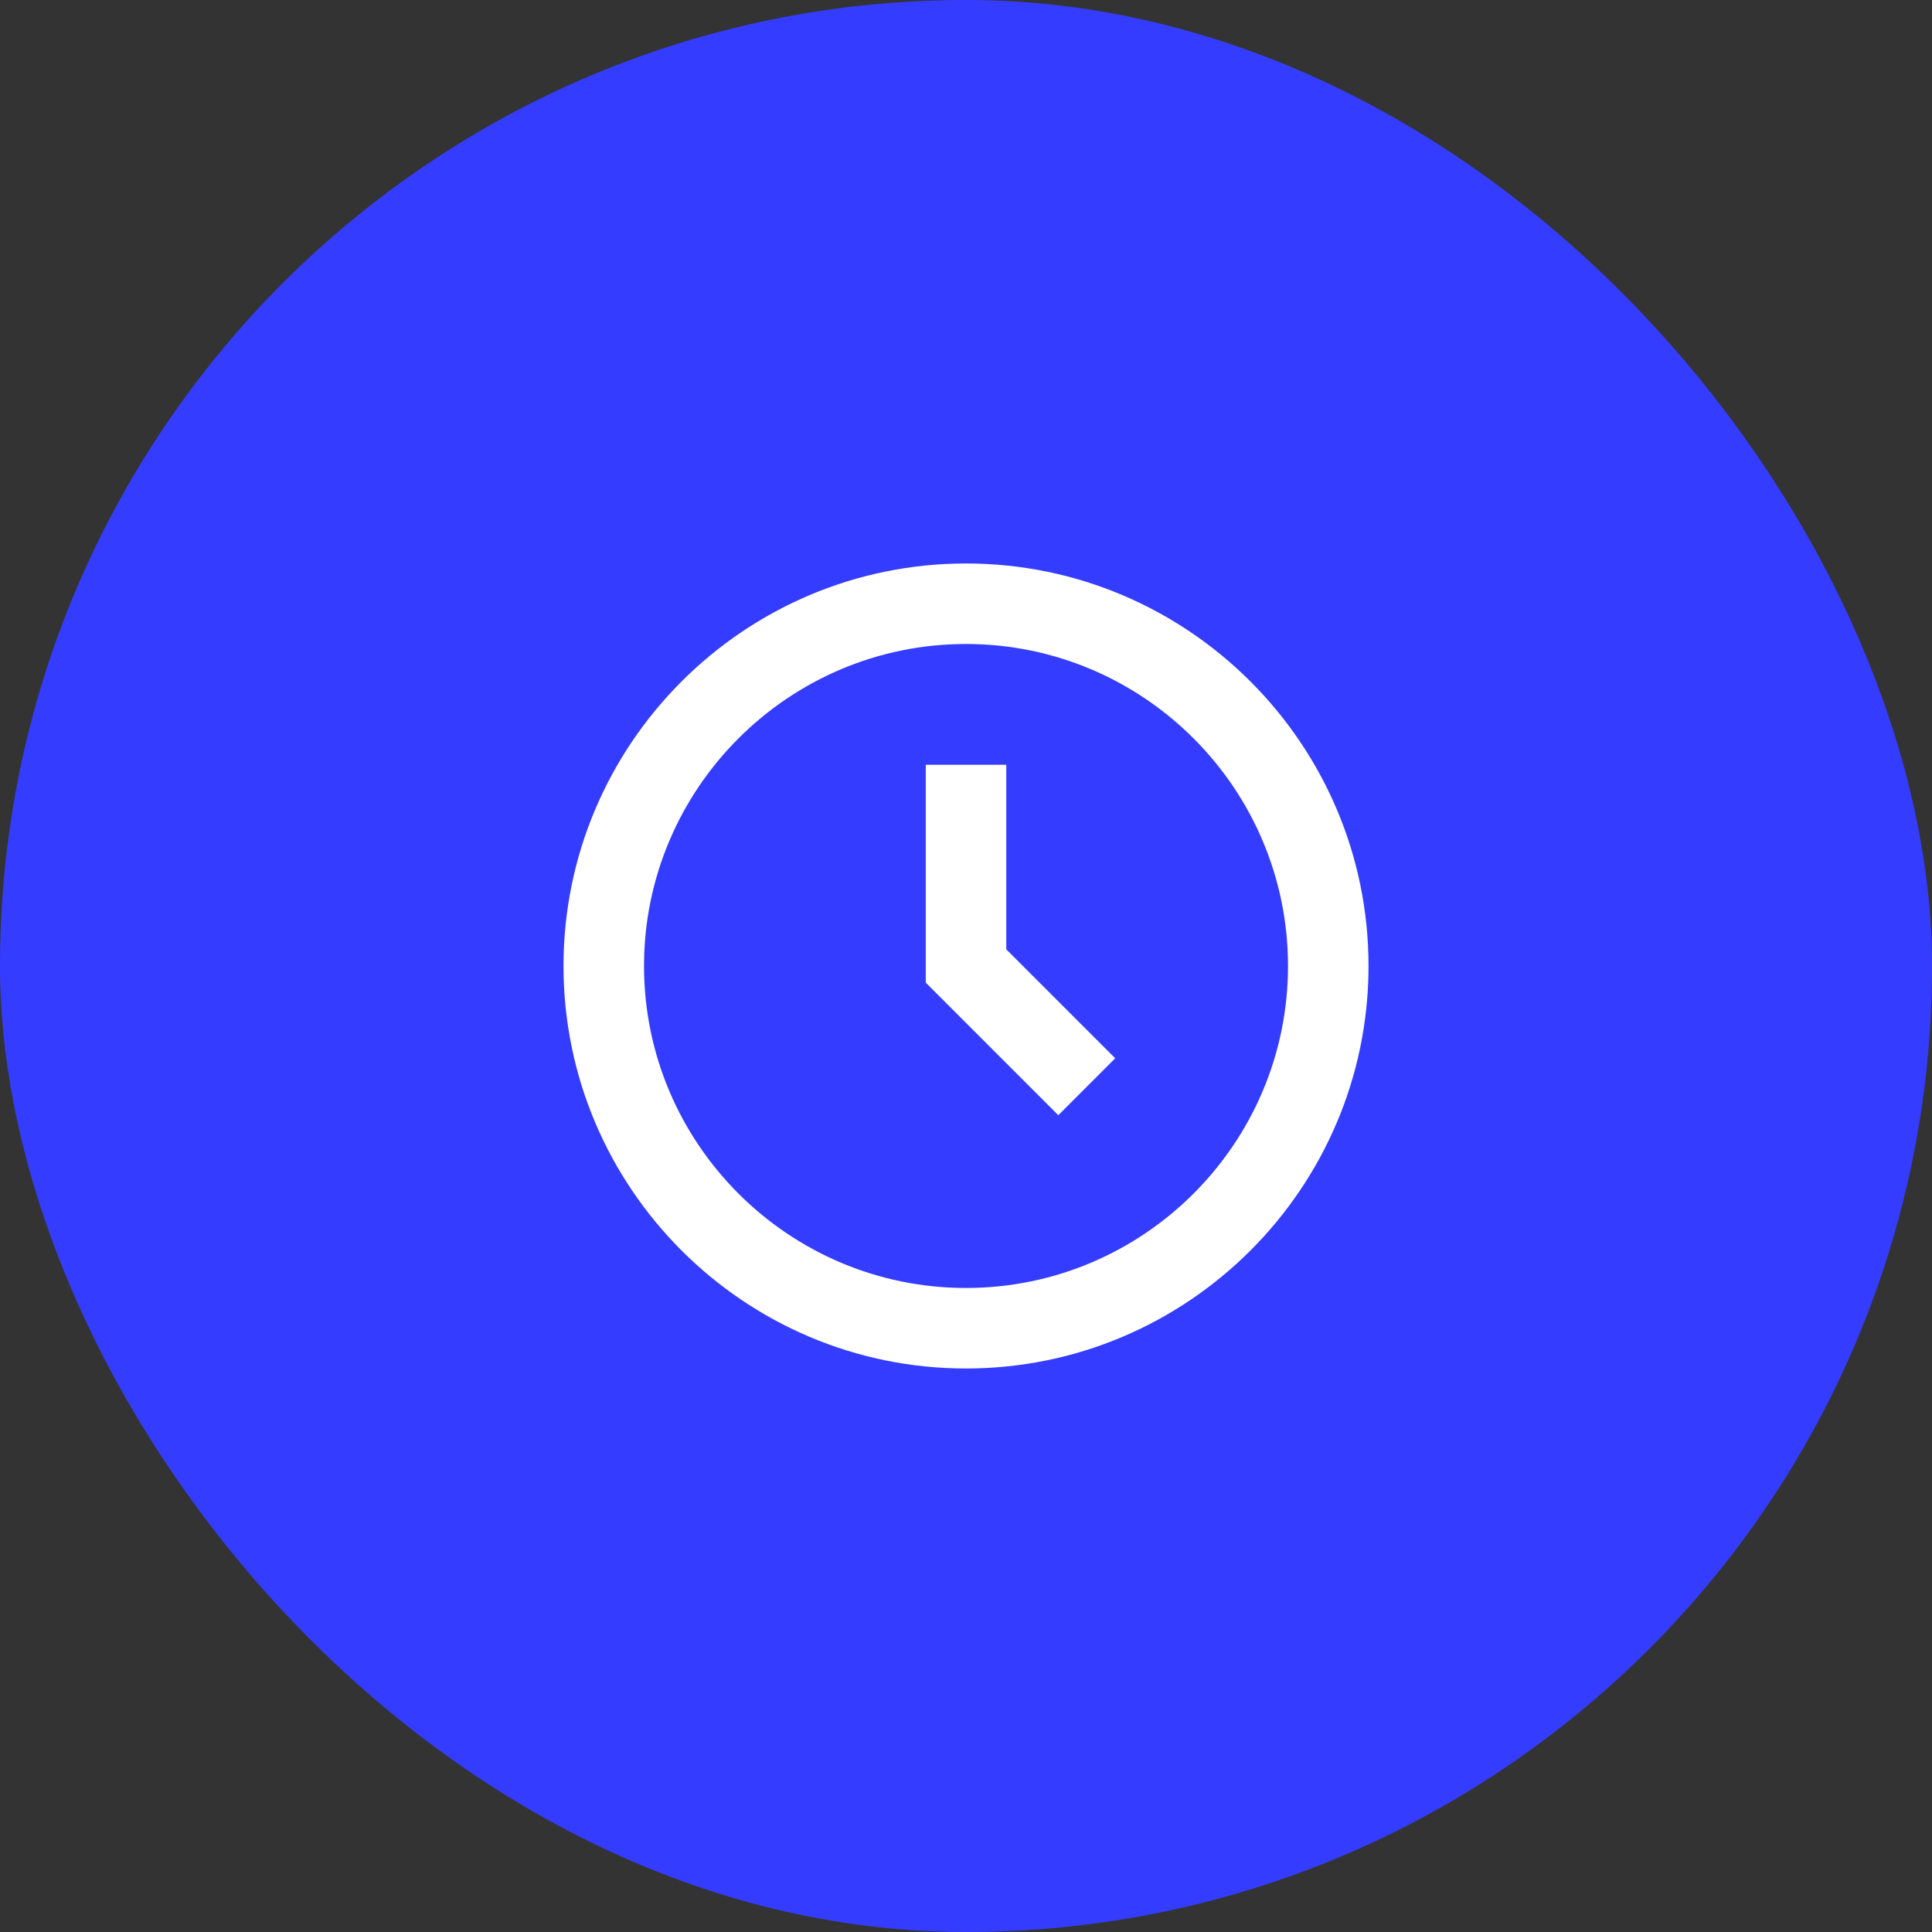 <svg width="64" height="64" viewBox="0 0 64 64" fill="none" xmlns="http://www.w3.org/2000/svg">
<rect x="0" y="0" width="64" height="64" fill="#333333" stroke="none"/>
<rect width="64" height="64" rx="32" fill="#343DFF"/>
<path d="M32 18.666C24.648 18.666 18.667 24.648 18.667 32C18.667 39.352 24.648 45.333 32 45.333C39.352 45.333 45.334 39.352 45.334 32C45.334 24.648 39.352 18.666 32 18.666ZM32 42.666C26.119 42.666 21.334 37.881 21.334 32C21.334 26.119 26.119 21.333 32 21.333C37.882 21.333 42.667 26.119 42.667 32C42.667 37.881 37.882 42.666 32 42.666Z" fill="white"/>
<path d="M33.334 25.334H30.667V32.552L35.058 36.943L36.943 35.057L33.334 31.448V25.334Z" fill="white"/>
</svg>
